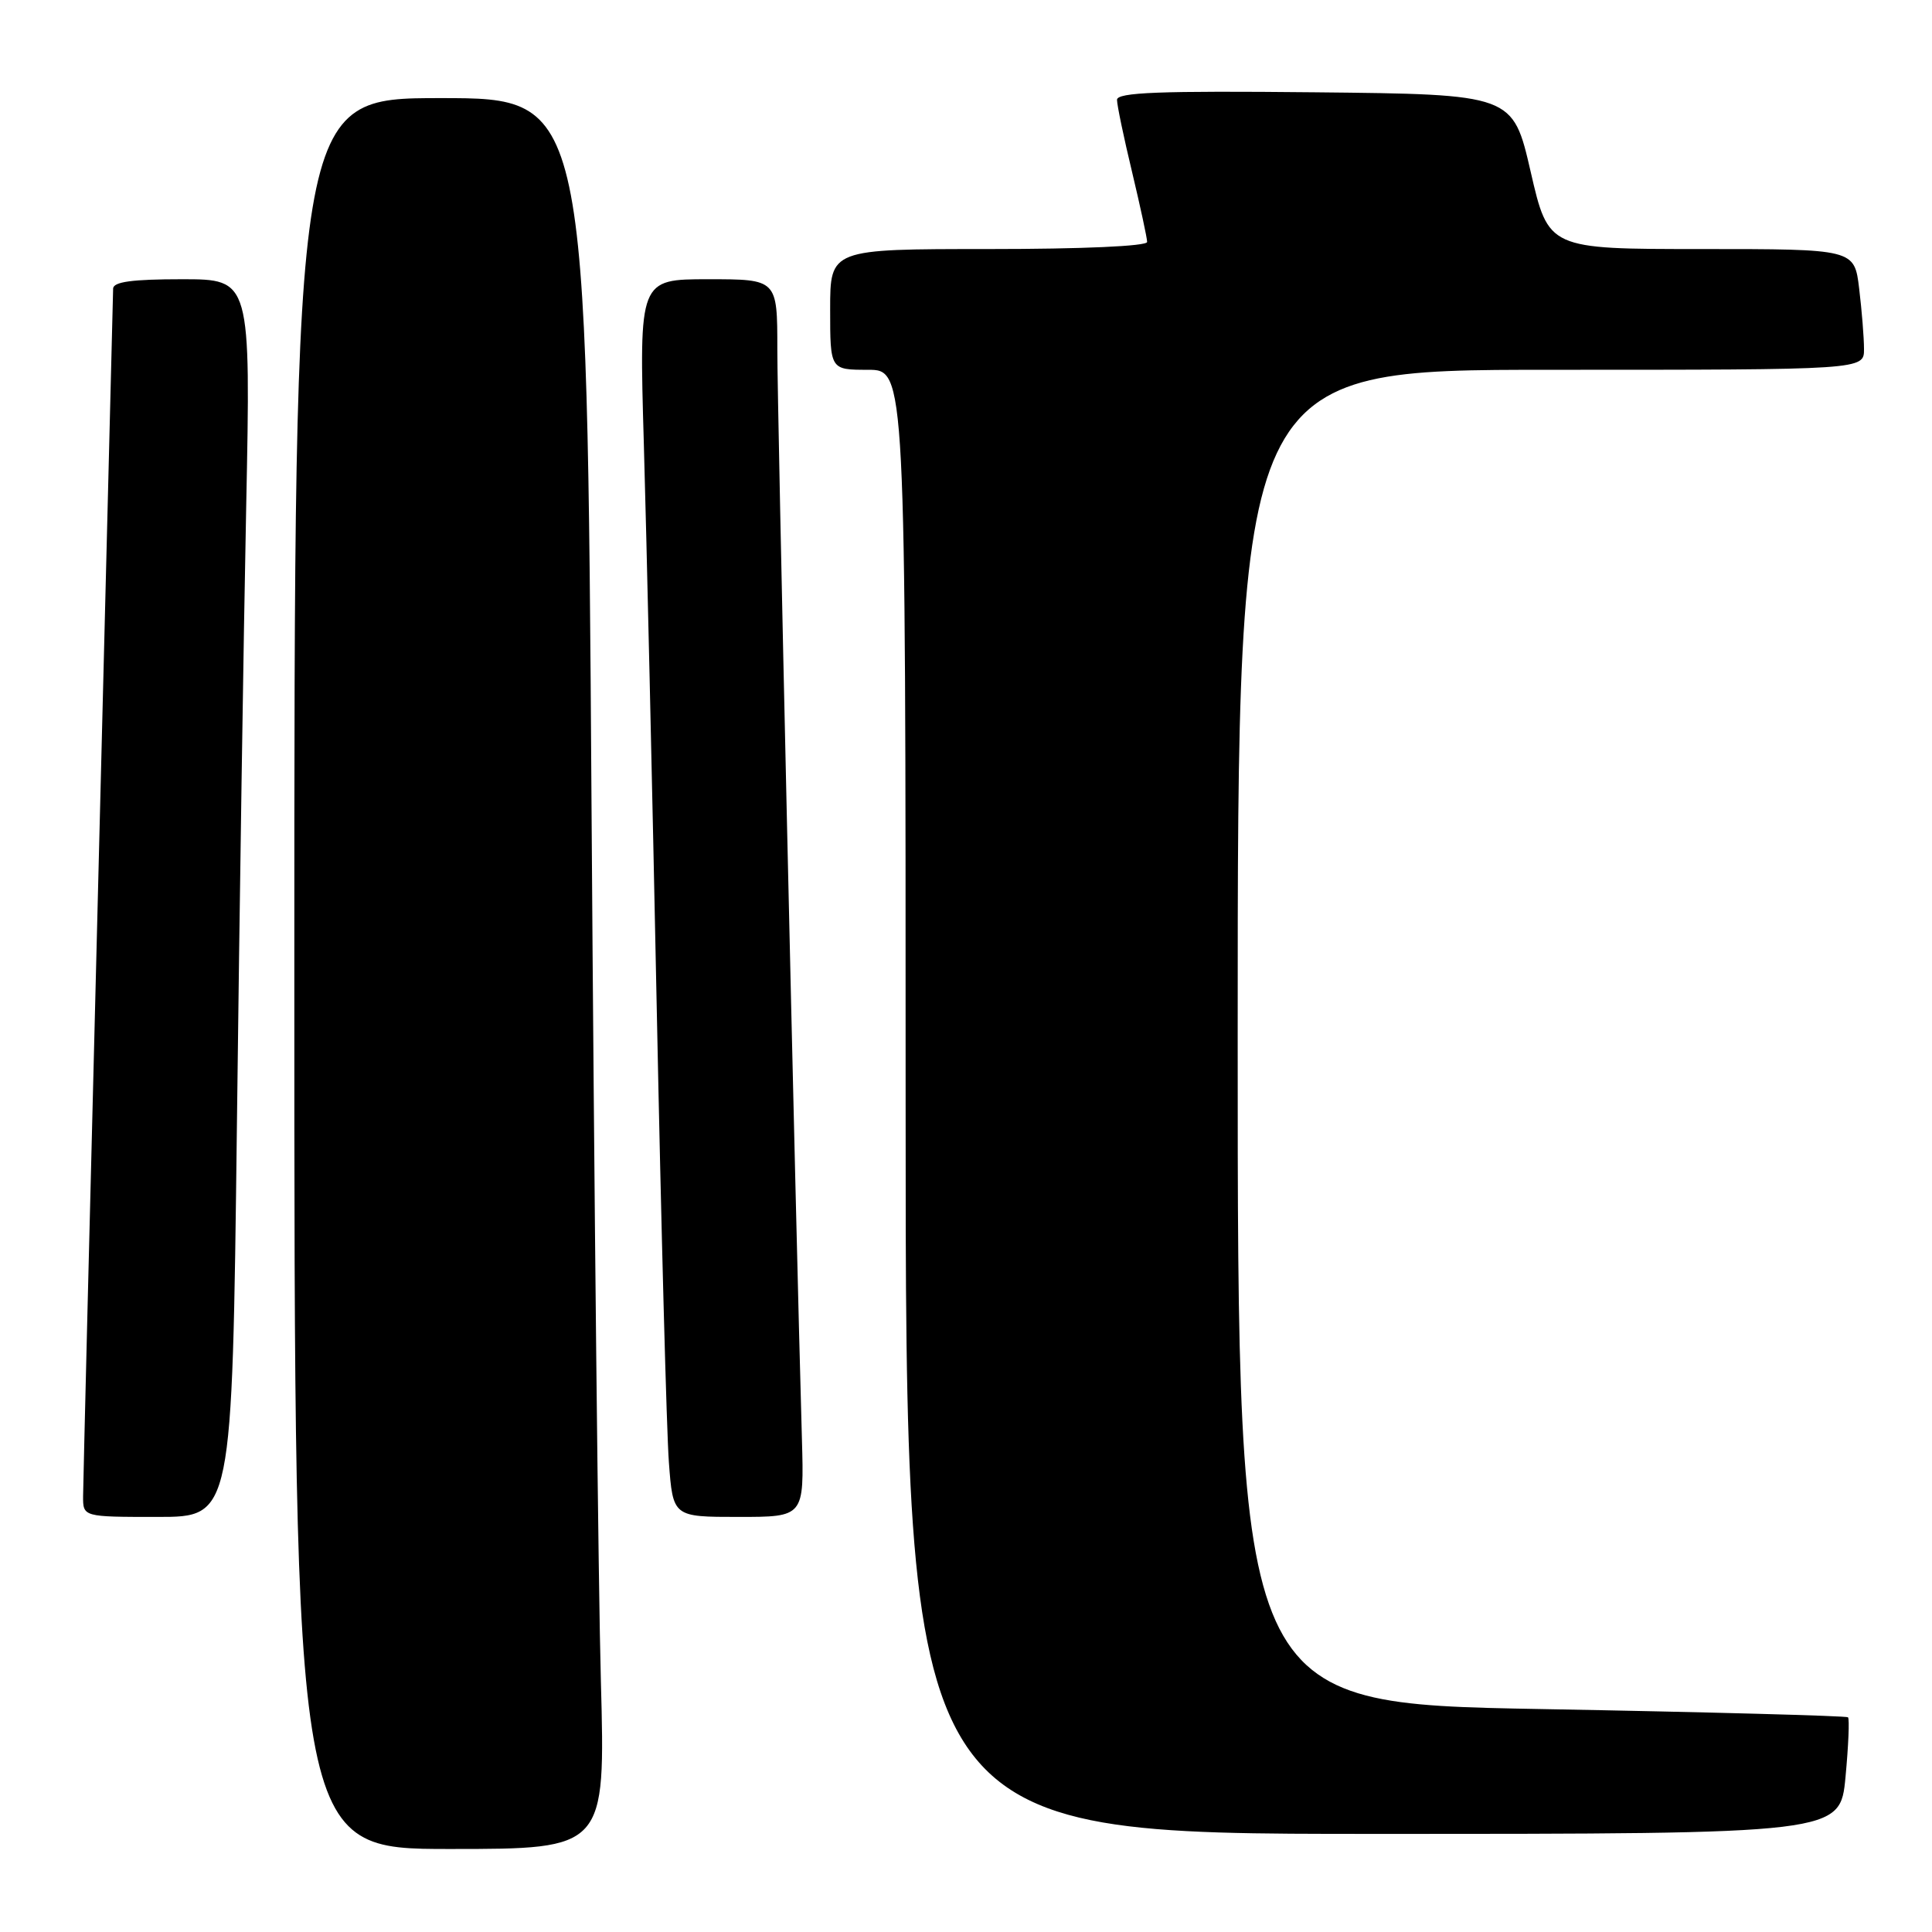 <?xml version="1.0" encoding="UTF-8" standalone="no"?>
<!DOCTYPE svg PUBLIC "-//W3C//DTD SVG 1.1//EN" "http://www.w3.org/Graphics/SVG/1.1/DTD/svg11.dtd" >
<svg xmlns="http://www.w3.org/2000/svg" xmlns:xlink="http://www.w3.org/1999/xlink" version="1.1" viewBox="0 0 256 256">
 <g >
 <path fill="currentColor"
d=" M 79.62 222.75 C 79.28 210.51 78.73 158.31 78.38 106.75 C 77.76 13.00 77.76 13.00 58.38 13.00 C 39.00 13.00 39.00 13.00 39.00 129.00 C 39.00 245.00 39.00 245.00 59.61 245.00 C 80.22 245.00 80.22 245.00 79.62 222.75 Z  M 244.54 235.46 C 244.93 231.31 245.08 227.75 244.87 227.55 C 244.67 227.36 226.39 226.86 204.25 226.46 C 164.00 225.73 164.00 225.73 164.00 137.36 C 164.00 49.00 164.00 49.00 205.50 49.00 C 247.00 49.00 247.00 49.00 246.99 46.25 C 246.99 44.74 246.70 41.14 246.35 38.25 C 245.72 33.00 245.72 33.00 225.45 33.00 C 205.18 33.00 205.18 33.00 202.82 22.75 C 200.46 12.50 200.46 12.50 174.23 12.23 C 153.59 12.02 148.00 12.24 148.01 13.23 C 148.01 13.93 148.91 18.24 150.01 22.81 C 151.10 27.39 152.00 31.55 152.00 32.06 C 152.00 32.62 143.39 33.00 131.00 33.00 C 110.00 33.00 110.00 33.00 110.00 41.00 C 110.00 49.00 110.00 49.00 115.00 49.00 C 120.00 49.00 120.00 49.00 120.00 146.00 C 120.00 243.00 120.00 243.00 181.91 243.00 C 243.83 243.00 243.83 243.00 244.54 235.46 Z  M 31.39 149.25 C 31.73 120.79 32.28 83.89 32.62 67.25 C 33.23 37.00 33.23 37.00 24.11 37.00 C 17.50 37.00 15.00 37.34 14.99 38.25 C 14.98 38.94 14.08 74.60 13.00 117.50 C 11.91 160.40 11.02 196.74 11.01 198.25 C 11.00 201.00 11.00 201.00 20.88 201.00 C 30.76 201.00 30.76 201.00 31.39 149.25 Z  M 106.26 190.75 C 105.37 159.27 102.99 54.12 103.00 46.25 C 103.00 37.00 103.00 37.00 93.84 37.00 C 84.68 37.00 84.68 37.00 85.31 58.75 C 85.66 70.71 86.43 104.35 87.02 133.50 C 87.61 162.65 88.33 189.76 88.63 193.75 C 89.17 201.00 89.17 201.00 97.86 201.00 C 106.55 201.00 106.55 201.00 106.26 190.75 Z "/>
</g>
</svg>